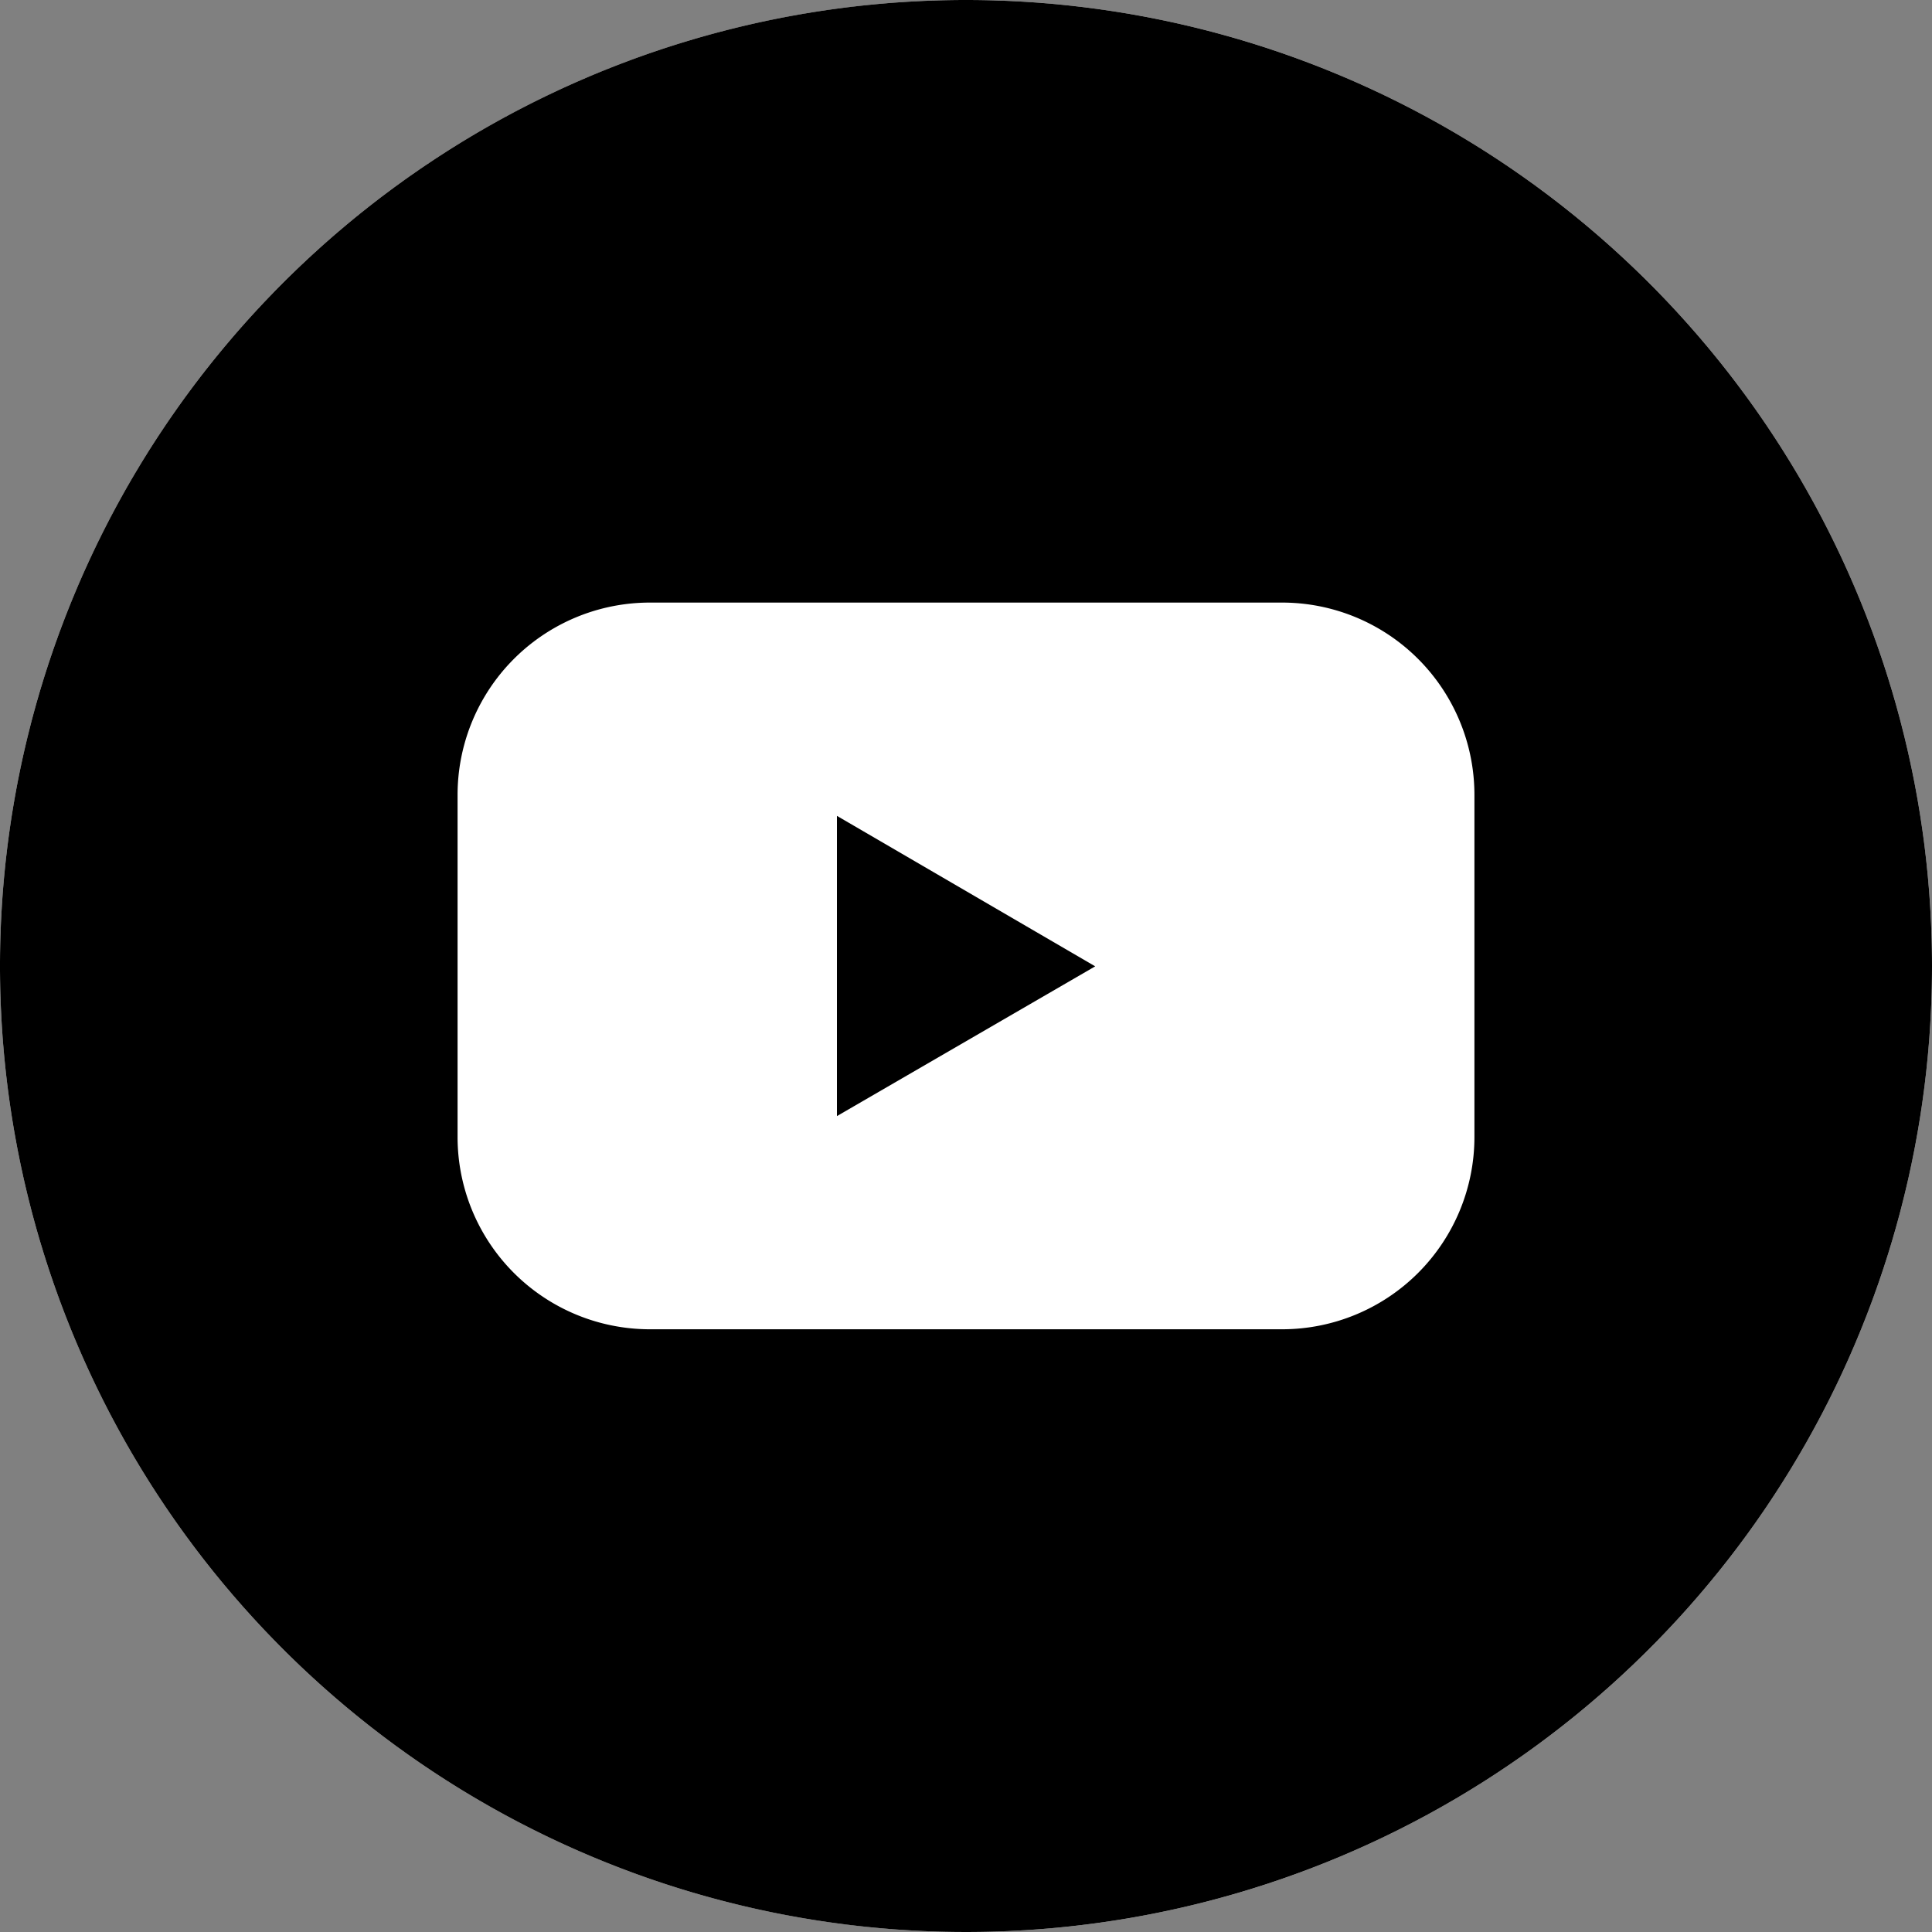 <svg xmlns="http://www.w3.org/2000/svg" width="50.87" height="50.87" viewBox="0 0 50.87 50.87">
  <rect x="0" y="0" width="50.87" height="50.87" fill="#808080" stroke="none"/>
  <g id="youtube-icon" transform="translate(-2896 6064)">
    <circle id="Ellipse_3" data-name="Ellipse 3" cx="25.435" cy="25.435" r="25.435" transform="translate(2896 -6064)" fill="#fff"/>
    <g id="Group_620" data-name="Group 620" transform="translate(2896 -6064)">
      <g id="Layer_2" data-name="Layer 2">
        <g id="_02.YouTube" data-name="02.YouTube">
          <path id="Path_439" data-name="Path 439" d="M65.46,71.644l6.8-3.943-6.8-3.962Z" transform="translate(-43.423 -42.257)"/>
          <path id="Path_440" data-name="Path 440" d="M25.435,0A25.435,25.435,0,1,0,50.87,25.435,25.435,25.435,0,0,0,25.435,0ZM38.822,29.936A5.064,5.064,0,0,1,33.758,35H17.112a5.064,5.064,0,0,1-5.064-5.067v-9a5.064,5.064,0,0,1,5.064-5.067H33.758a5.064,5.064,0,0,1,5.064,5.067Z"/>
        </g>
      </g>
    </g>
  </g>
</svg>
